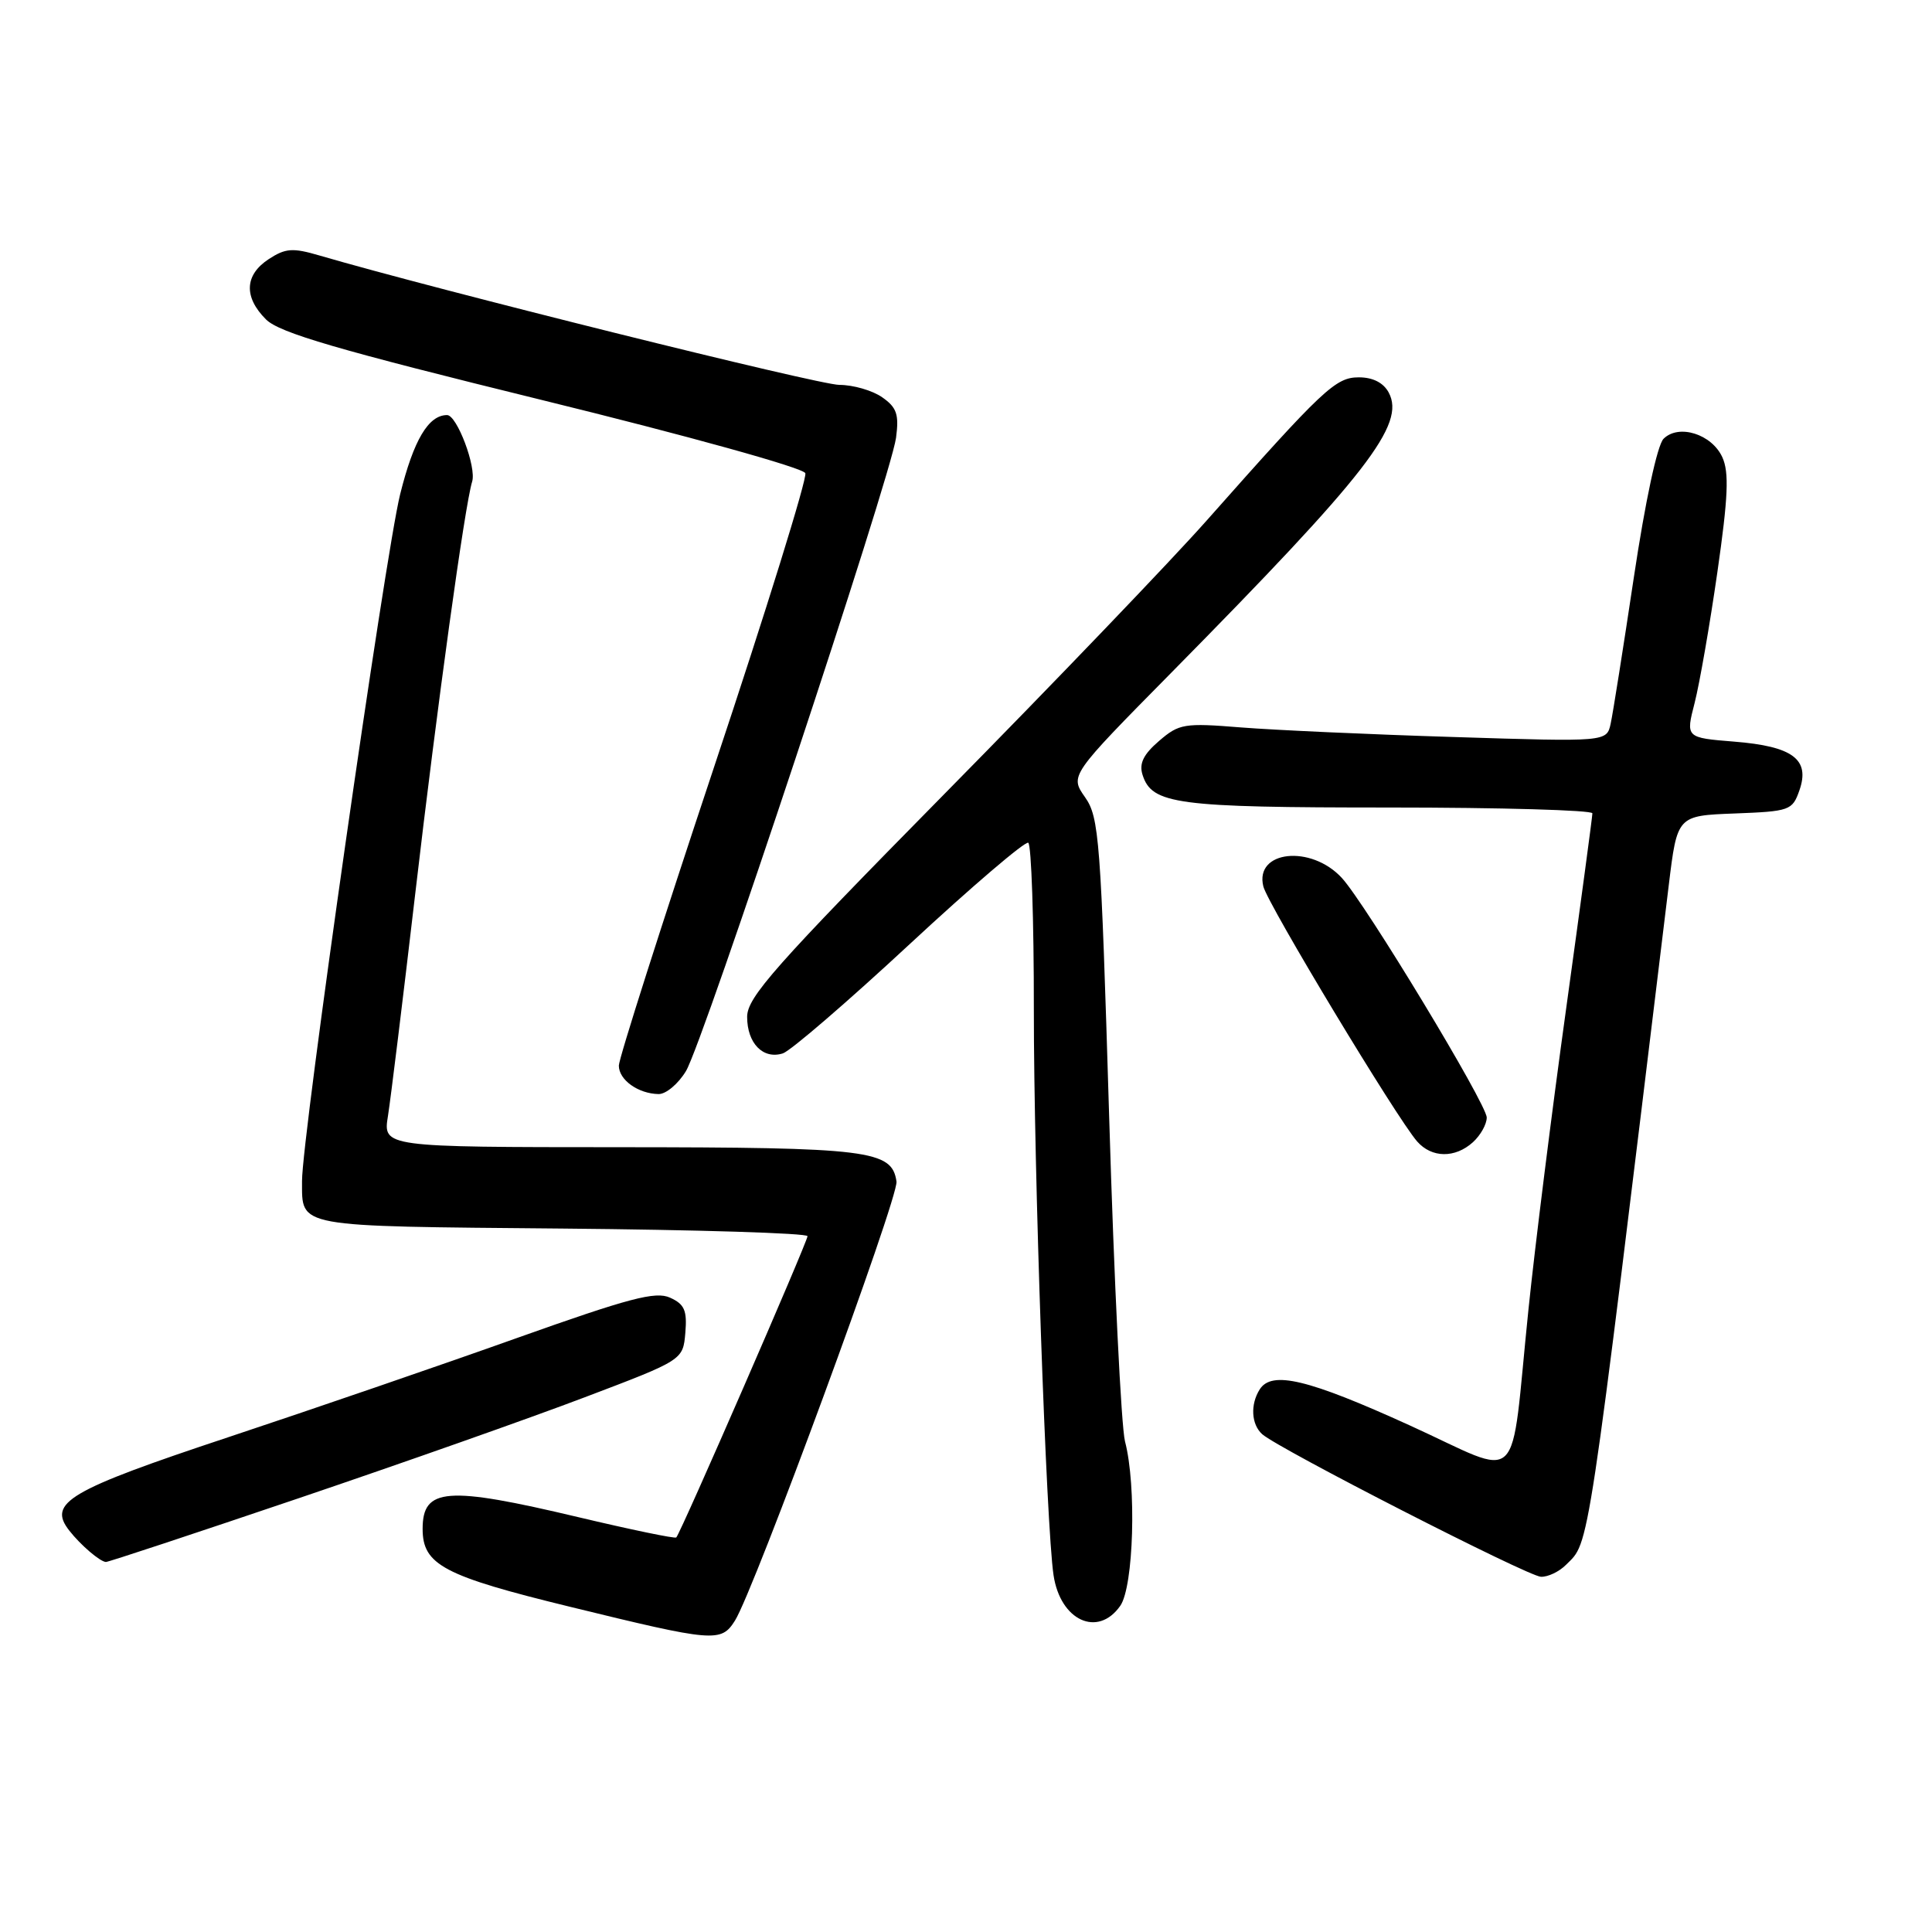 <?xml version="1.0" encoding="UTF-8" standalone="no"?>
<!DOCTYPE svg PUBLIC "-//W3C//DTD SVG 1.1//EN" "http://www.w3.org/Graphics/SVG/1.1/DTD/svg11.dtd" >
<svg xmlns="http://www.w3.org/2000/svg" xmlns:xlink="http://www.w3.org/1999/xlink" version="1.1" viewBox="0 0 256 256">
 <g >
 <path fill="currentColor"
d=" M 97.38 214.75 C 99.91 210.77 119.09 158.64 118.79 156.56 C 118.19 152.40 115.20 152.03 82.12 152.01 C 50.74 152.00 50.74 152.00 51.41 147.85 C 51.77 145.57 53.39 132.41 55.00 118.60 C 57.94 93.38 61.59 66.95 62.56 63.82 C 63.16 61.92 60.55 55.00 59.24 55.00 C 56.77 55.00 54.81 58.30 53.02 65.50 C 51.04 73.47 39.99 150.80 40.02 156.50 C 40.05 162.69 38.86 162.47 74.46 162.79 C 92.36 162.95 107.00 163.40 107.00 163.80 C 107.00 164.54 90.19 203.15 89.61 203.72 C 89.44 203.90 83.57 202.68 76.58 201.02 C 59.18 196.89 56.00 197.13 56.00 202.59 C 56.00 207.35 58.79 208.82 75.50 212.90 C 94.63 217.58 95.54 217.66 97.38 214.75 Z  M 148.44 212.78 C 150.22 210.24 150.61 196.86 149.07 191.00 C 148.57 189.07 147.62 169.72 146.97 148.00 C 145.86 111.12 145.65 108.31 143.77 105.63 C 141.76 102.76 141.76 102.76 155.21 89.13 C 181.22 62.76 186.27 56.24 184.01 52.01 C 183.31 50.71 181.91 50.00 180.06 50.00 C 176.96 50.00 175.39 51.48 159.89 68.97 C 155.28 74.18 139.69 90.44 125.25 105.09 C 102.63 128.05 99.00 132.15 99.00 134.74 C 99.00 138.25 101.12 140.41 103.73 139.58 C 104.74 139.26 112.30 132.75 120.53 125.11 C 128.76 117.47 135.84 111.43 136.25 111.67 C 136.66 111.92 137.00 121.88 136.99 133.81 C 136.98 154.91 138.63 202.25 139.60 208.72 C 140.50 214.74 145.47 217.02 148.44 212.78 Z  M 207.51 207.34 C 210.66 204.20 210.19 207.32 221.12 117.29 C 222.24 108.08 222.24 108.08 229.85 107.79 C 237.15 107.51 237.50 107.39 238.43 104.73 C 239.87 100.62 237.56 98.89 229.79 98.27 C 223.36 97.75 223.36 97.75 224.55 93.13 C 225.20 90.58 226.56 82.79 227.56 75.82 C 228.99 65.87 229.13 62.59 228.22 60.59 C 226.82 57.52 222.44 56.14 220.43 58.14 C 219.60 58.97 218.01 66.39 216.49 76.52 C 215.09 85.86 213.71 94.58 213.42 95.90 C 212.89 98.30 212.89 98.30 192.69 97.66 C 181.59 97.32 168.88 96.74 164.46 96.39 C 156.90 95.78 156.24 95.89 153.58 98.18 C 151.51 99.96 150.92 101.17 151.39 102.66 C 152.63 106.57 155.84 107.00 184.05 107.00 C 198.87 107.00 211.00 107.35 211.00 107.77 C 211.00 108.19 209.44 119.78 207.54 133.52 C 205.63 147.26 203.38 165.25 202.53 173.50 C 200.02 197.81 202.07 195.81 186.75 188.85 C 173.32 182.74 168.51 181.59 166.92 184.10 C 165.65 186.10 165.80 188.74 167.25 190.04 C 169.42 191.97 202.42 208.86 204.18 208.93 C 205.10 208.97 206.60 208.26 207.51 207.34 Z  M 39.53 198.54 C 53.26 193.89 70.35 187.86 77.50 185.14 C 90.50 180.21 90.50 180.21 90.81 176.61 C 91.06 173.65 90.71 172.82 88.79 171.95 C 86.87 171.07 83.40 171.99 68.48 177.30 C 58.59 180.83 41.38 186.74 30.24 190.44 C 9.05 197.48 6.28 199.11 9.18 202.81 C 10.68 204.73 13.24 206.92 14.03 206.97 C 14.33 206.99 25.80 203.19 39.53 198.54 Z  M 195.17 151.35 C 196.18 150.43 197.00 148.97 197.00 148.08 C 197.00 146.30 180.95 119.76 177.80 116.33 C 173.71 111.89 166.21 112.70 167.40 117.46 C 168.00 119.85 185.08 148.17 187.78 151.25 C 189.71 153.45 192.80 153.49 195.17 151.35 Z  M 90.89 141.93 C 93.17 138.19 118.02 63.25 118.73 58.01 C 119.14 54.91 118.83 53.99 116.89 52.64 C 115.61 51.74 113.05 51.00 111.22 51.00 C 108.48 51.00 57.80 38.38 42.35 33.86 C 38.77 32.81 37.84 32.88 35.60 34.34 C 32.40 36.44 32.28 39.37 35.25 42.33 C 37.03 44.10 44.72 46.35 71.87 53.02 C 91.22 57.77 106.45 62.00 106.71 62.70 C 106.97 63.38 101.52 80.94 94.59 101.72 C 87.67 122.50 82.00 140.27 82.00 141.20 C 82.00 143.09 84.56 144.92 87.26 144.97 C 88.24 144.99 89.87 143.62 90.89 141.93 Z "/>
</g>
</svg>